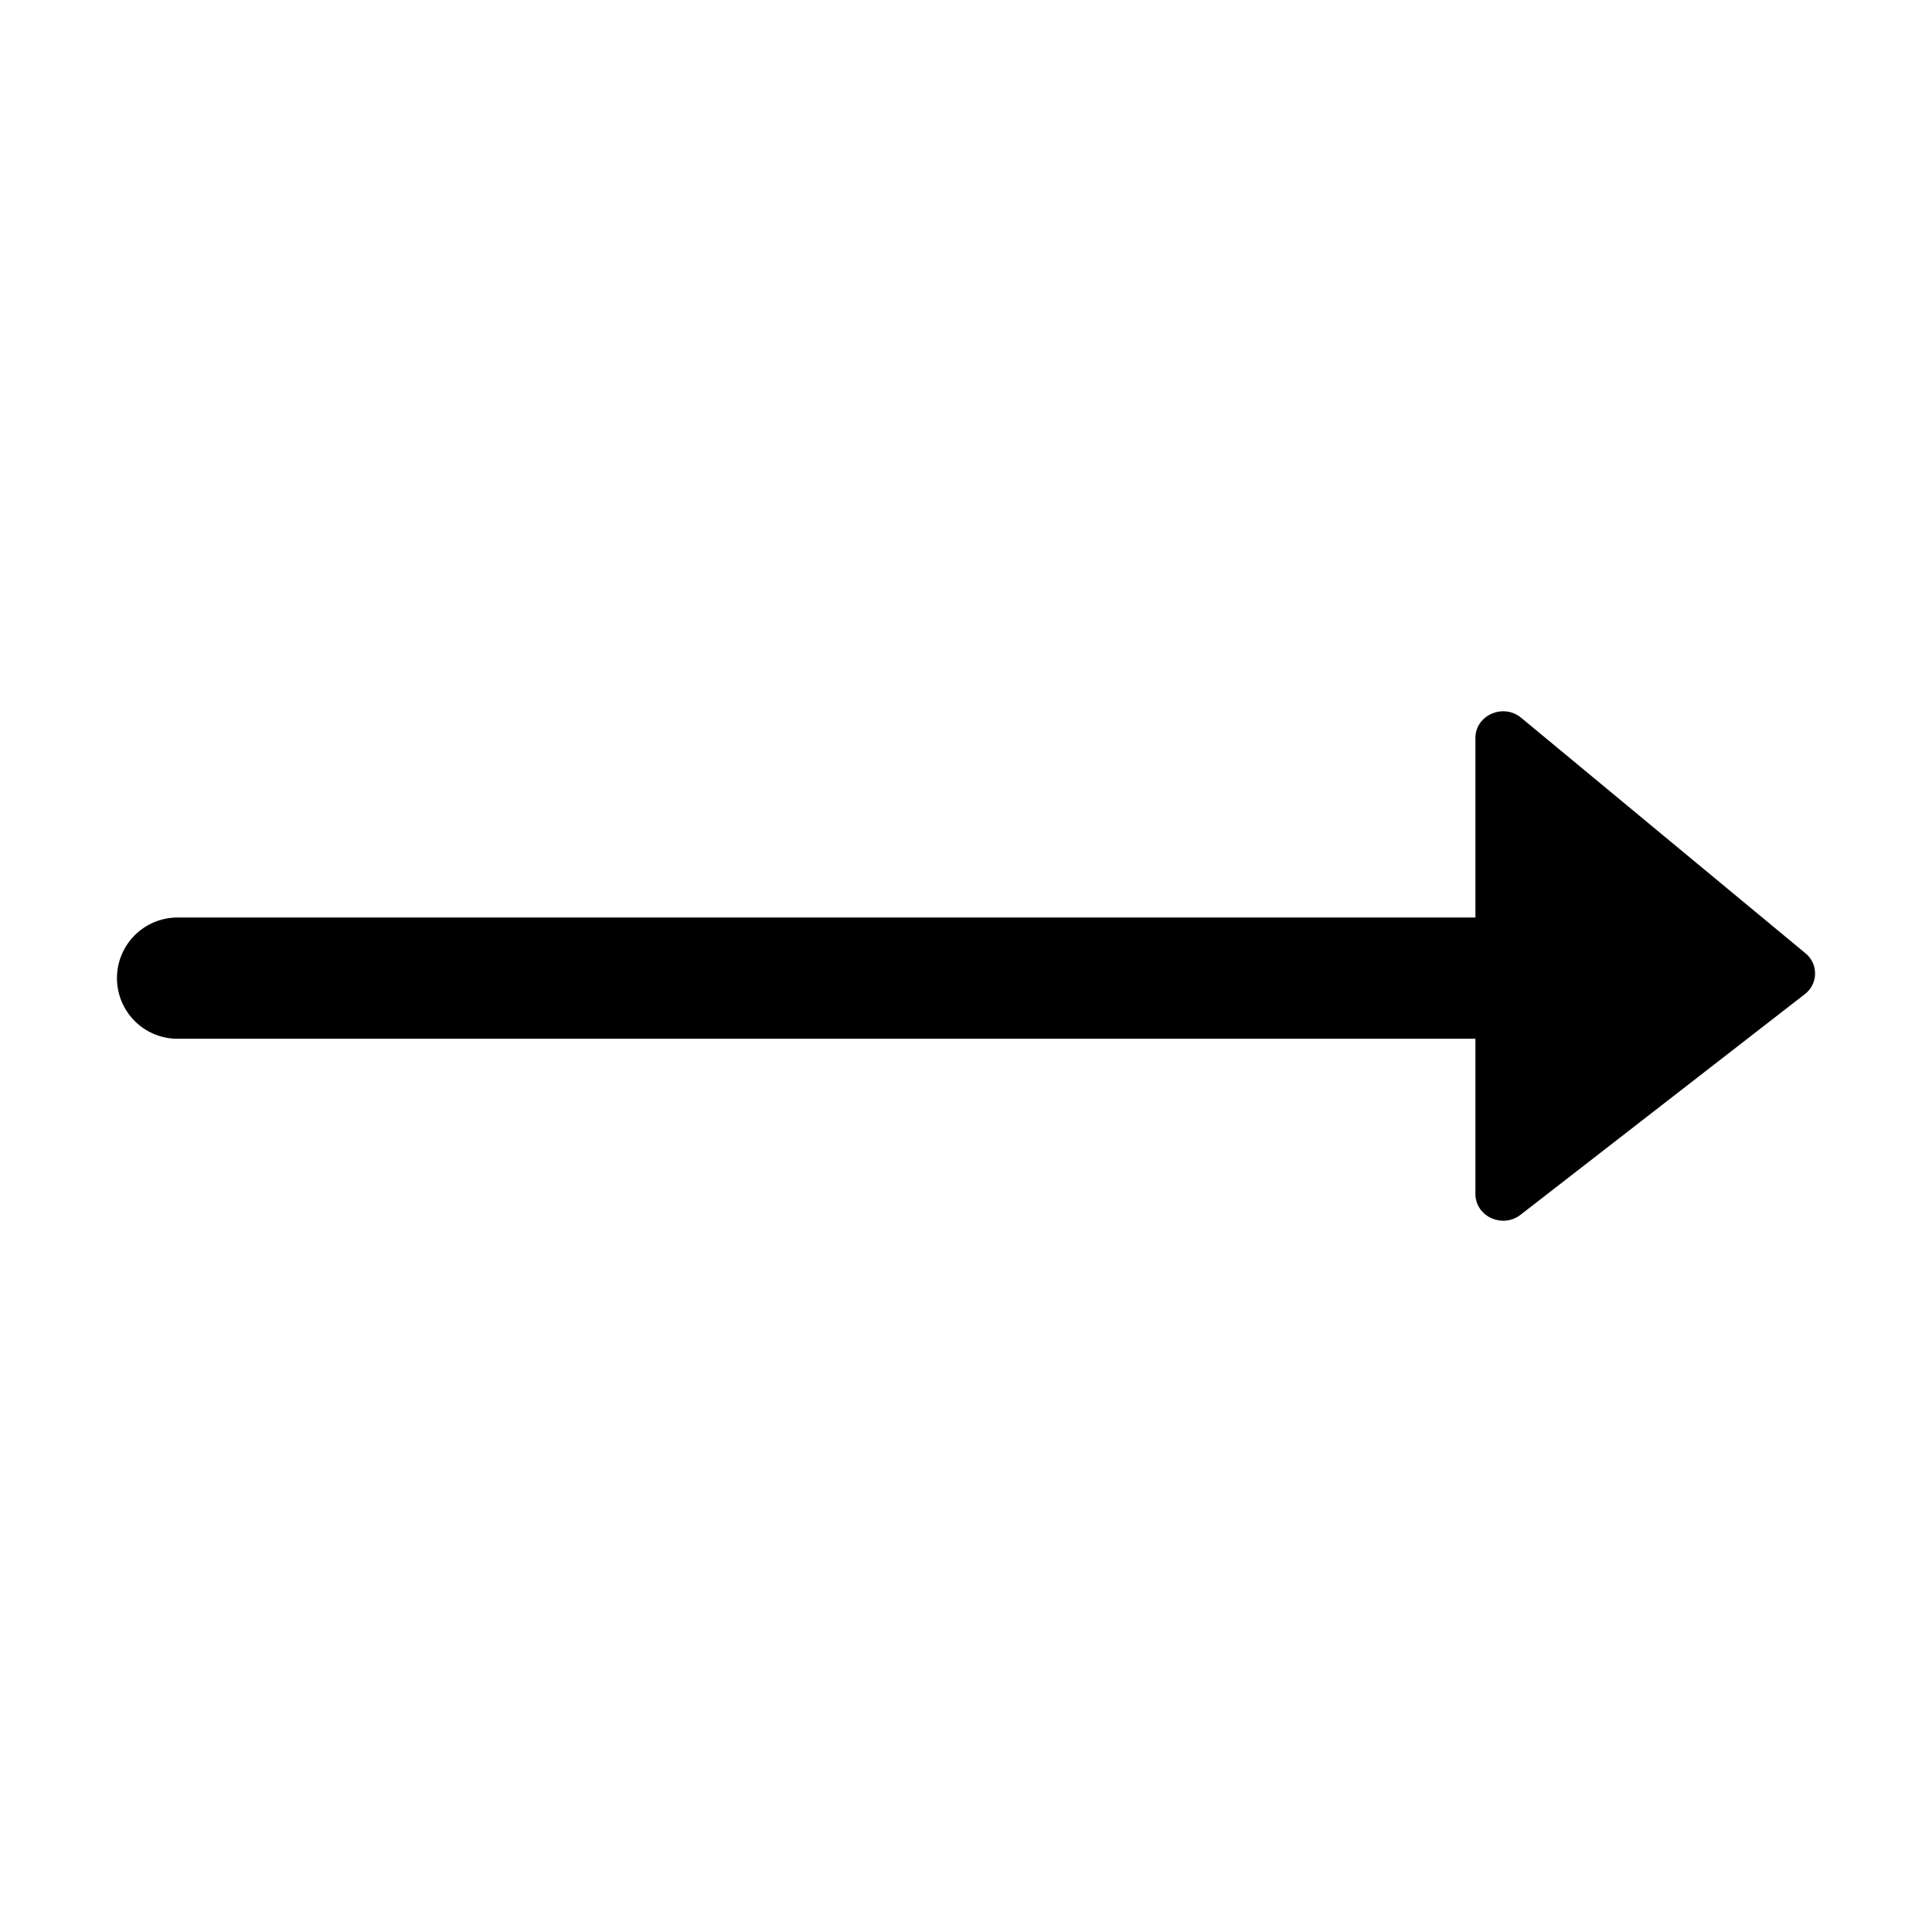 <svg viewBox="0 0 1024 1024" focusable="false"><path d="M782 550.57H94.13a32.13 32.13 0 010-64.27H782v-95.13c0-12.1 14.76-18.63 24.3-10.7L956.87 505.2a13.81 13.81 0 01-.36 21.79L805.94 643.85c-9.63 7.47-23.94.85-23.94-11.03v-82.26z" /></svg>